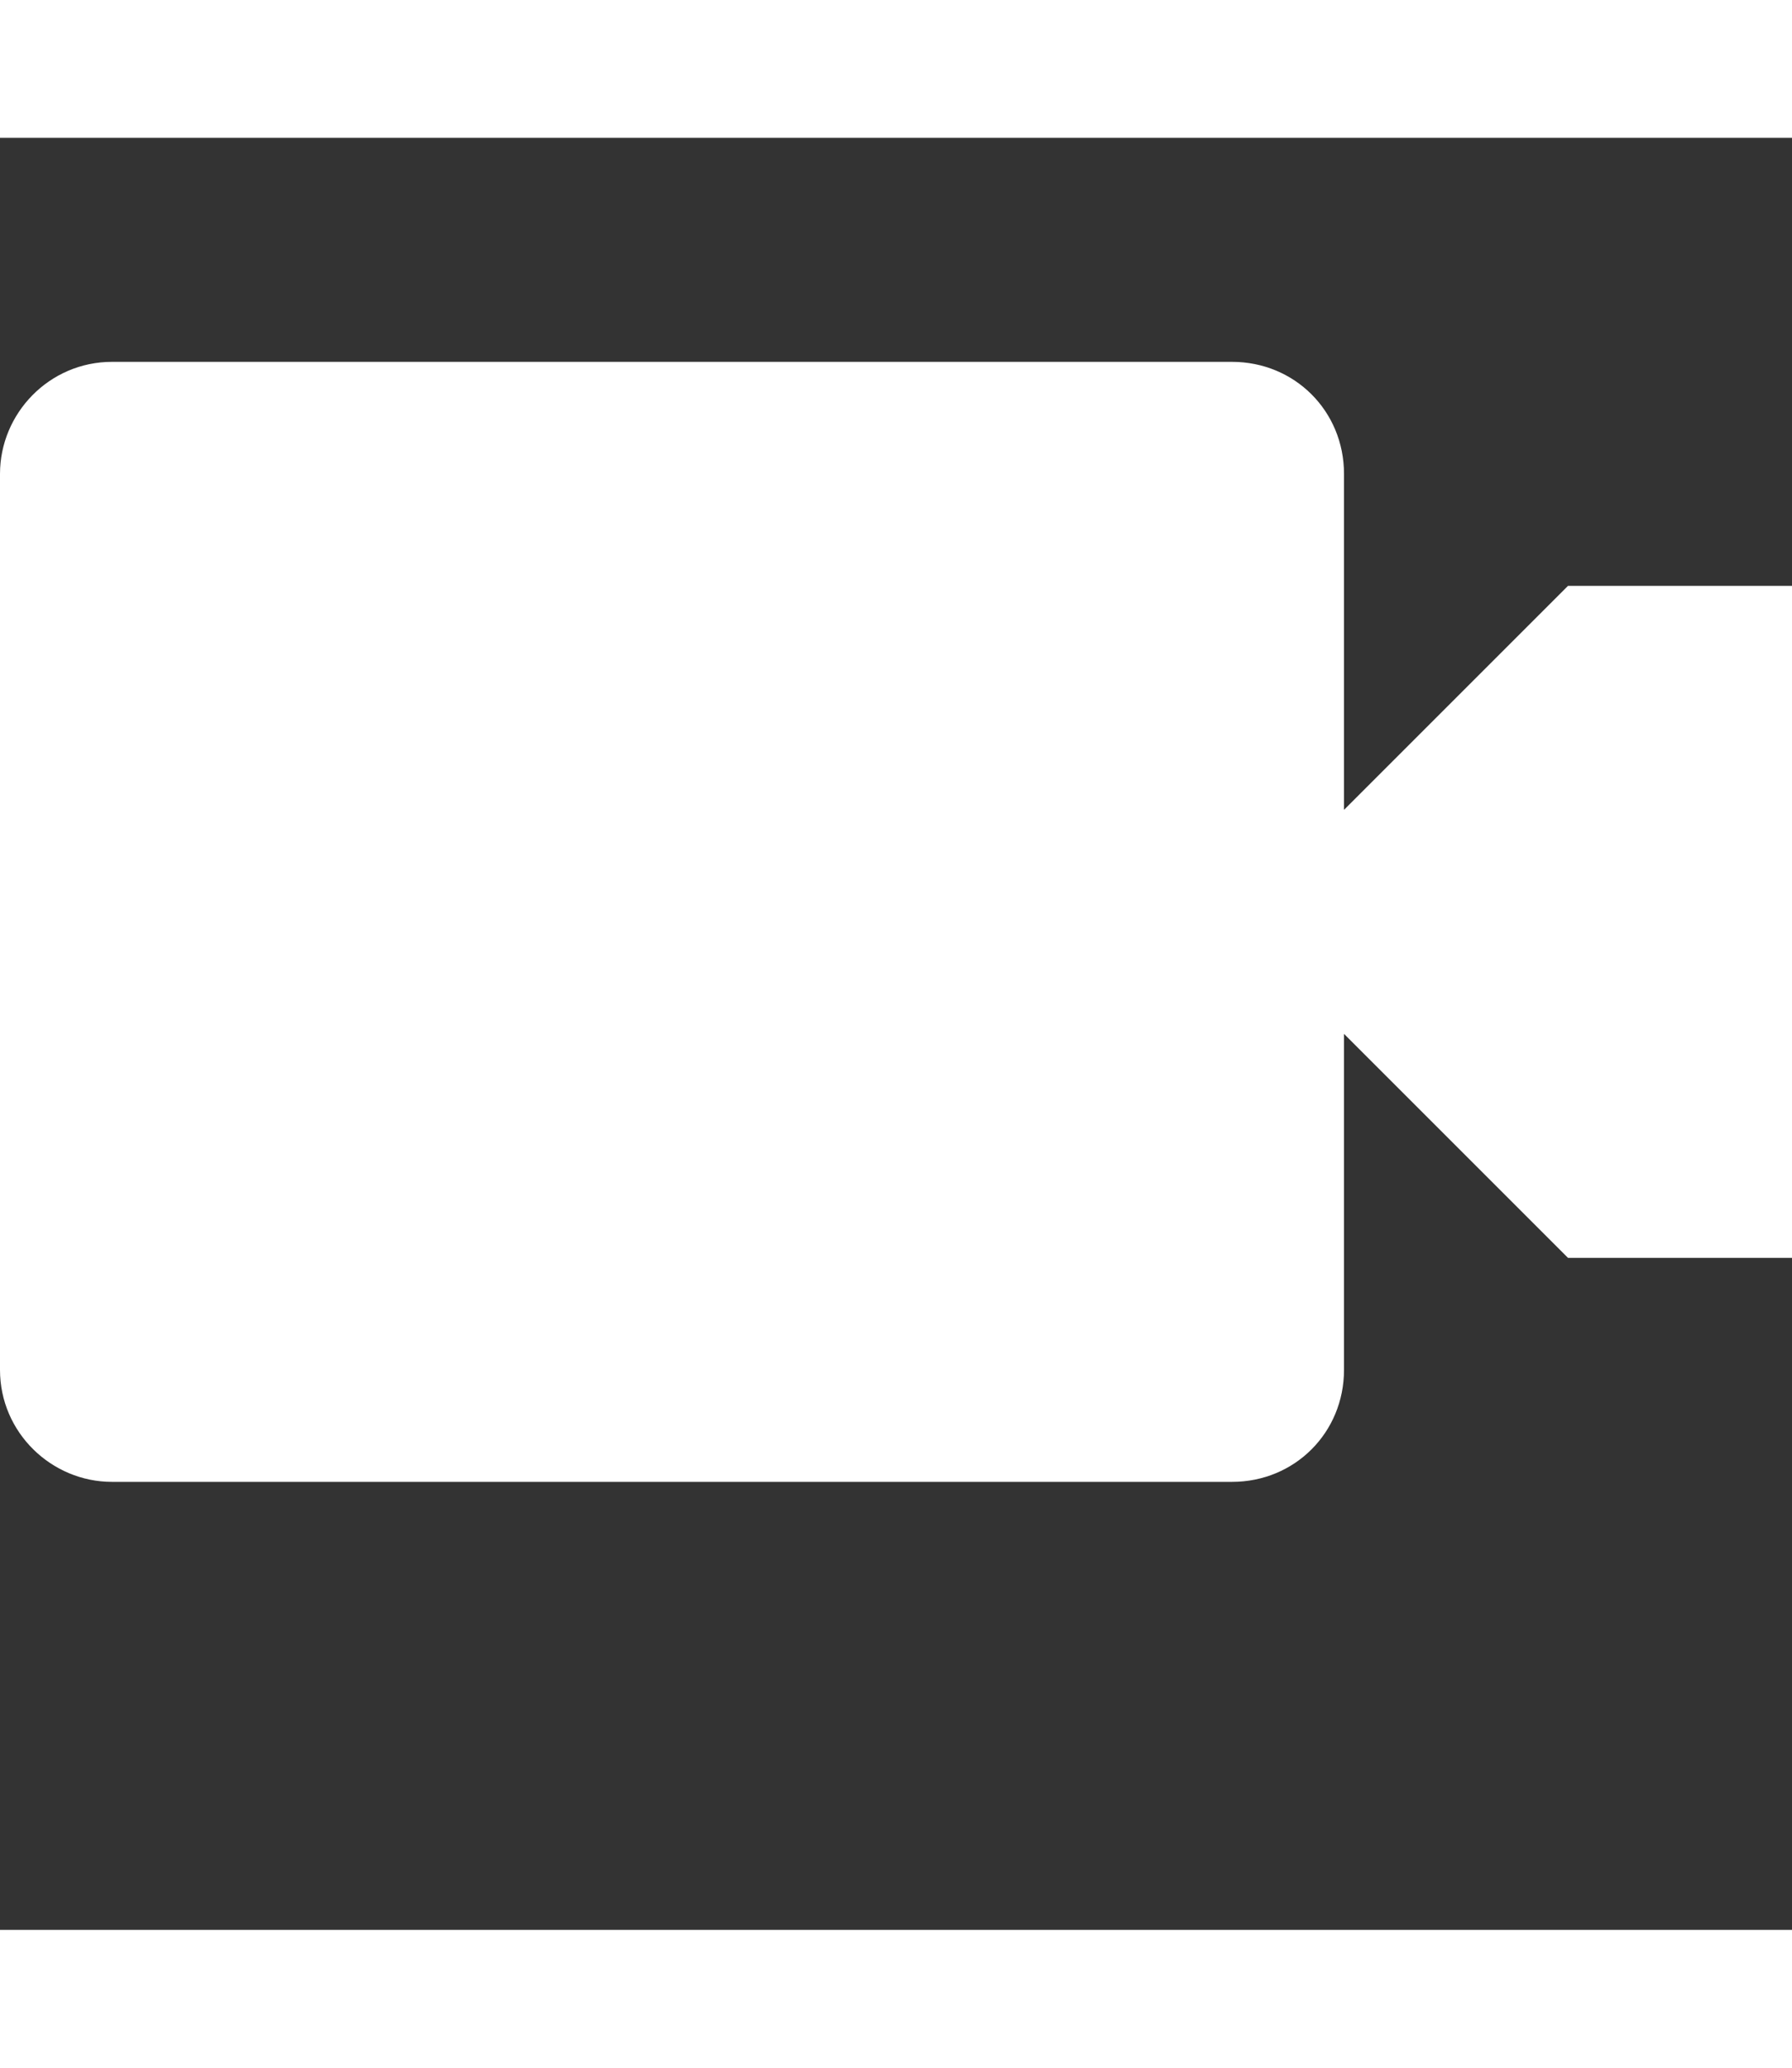 <svg xmlns="http://www.w3.org/2000/svg" fill="#ffffff" class="ic-svg-icon ic-icon-svg--videos" width="26" height="30" viewBox="0 0 8 8">
  <rect x="0" y="0" width="8" height="8" fill="#333333" stroke="none"/>
  <path d="M.5 0c-.28 0-.5.23-.5.5v4c0 .28.23.5.5.5h5c.28 0 .5-.22.5-.5v-1.5l1 1h1v-3h-1l-1 1v-1.5c0-.28-.22-.5-.5-.5h-5z" transform="translate(0 1)" />
</svg>